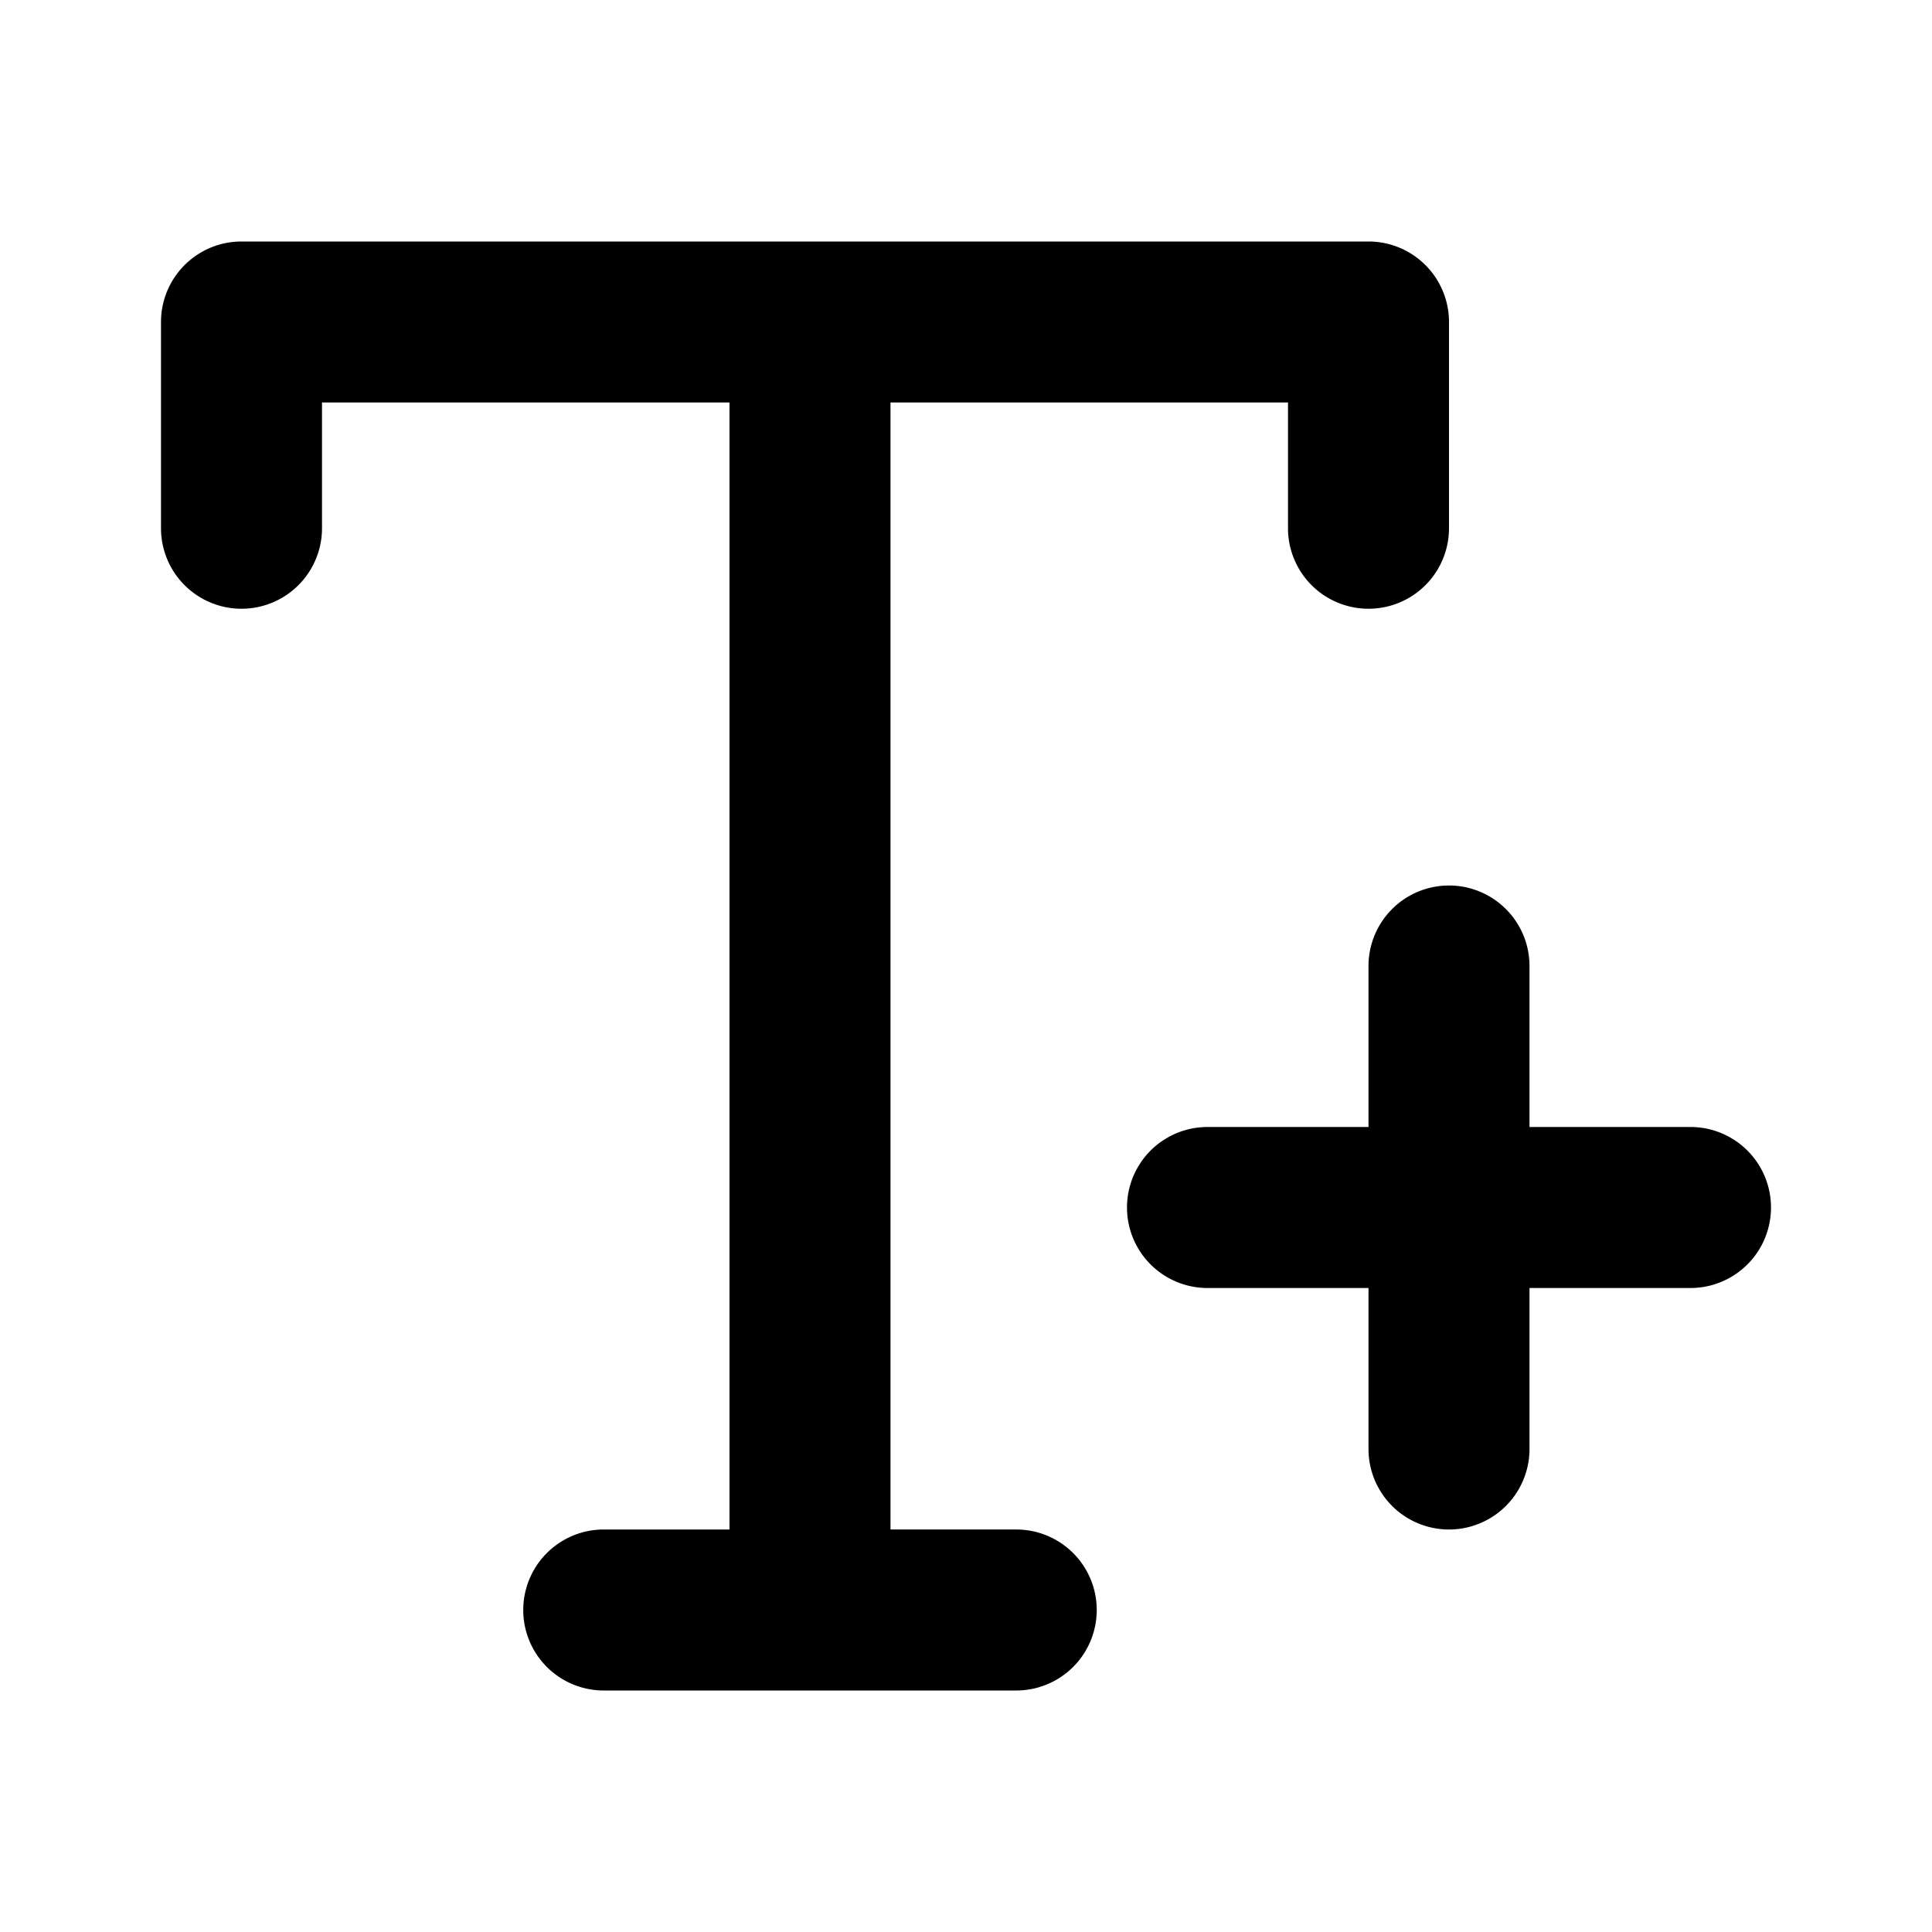 <svg xmlns="http://www.w3.org/2000/svg" viewBox="0 0 24 24" fill="currentColor">
  <path _ngcontent-ng-c1909134112="" fill-rule="evenodd" clip-rule="evenodd" style="color: inherit" d="M2 4a1 1 0 0 1 1-1h14a1 1 0 0 1 1 1v2.562a1 1 0 1 1-2 0V5h-4.938v14h1.562a1 1 0 1 1 0 2H7.5a1 1 0 1 1 0-2h1.562V5H4v1.562a1 1 0 0 1-2 0V4Zm16 7a1 1 0 0 1 1 1v2h2a1 1 0 1 1 0 2h-2v2a1 1 0 1 1-2 0v-2h-2a1 1 0 1 1 0-2h2v-2a1 1 0 0 1 1-1Z" />
</svg>